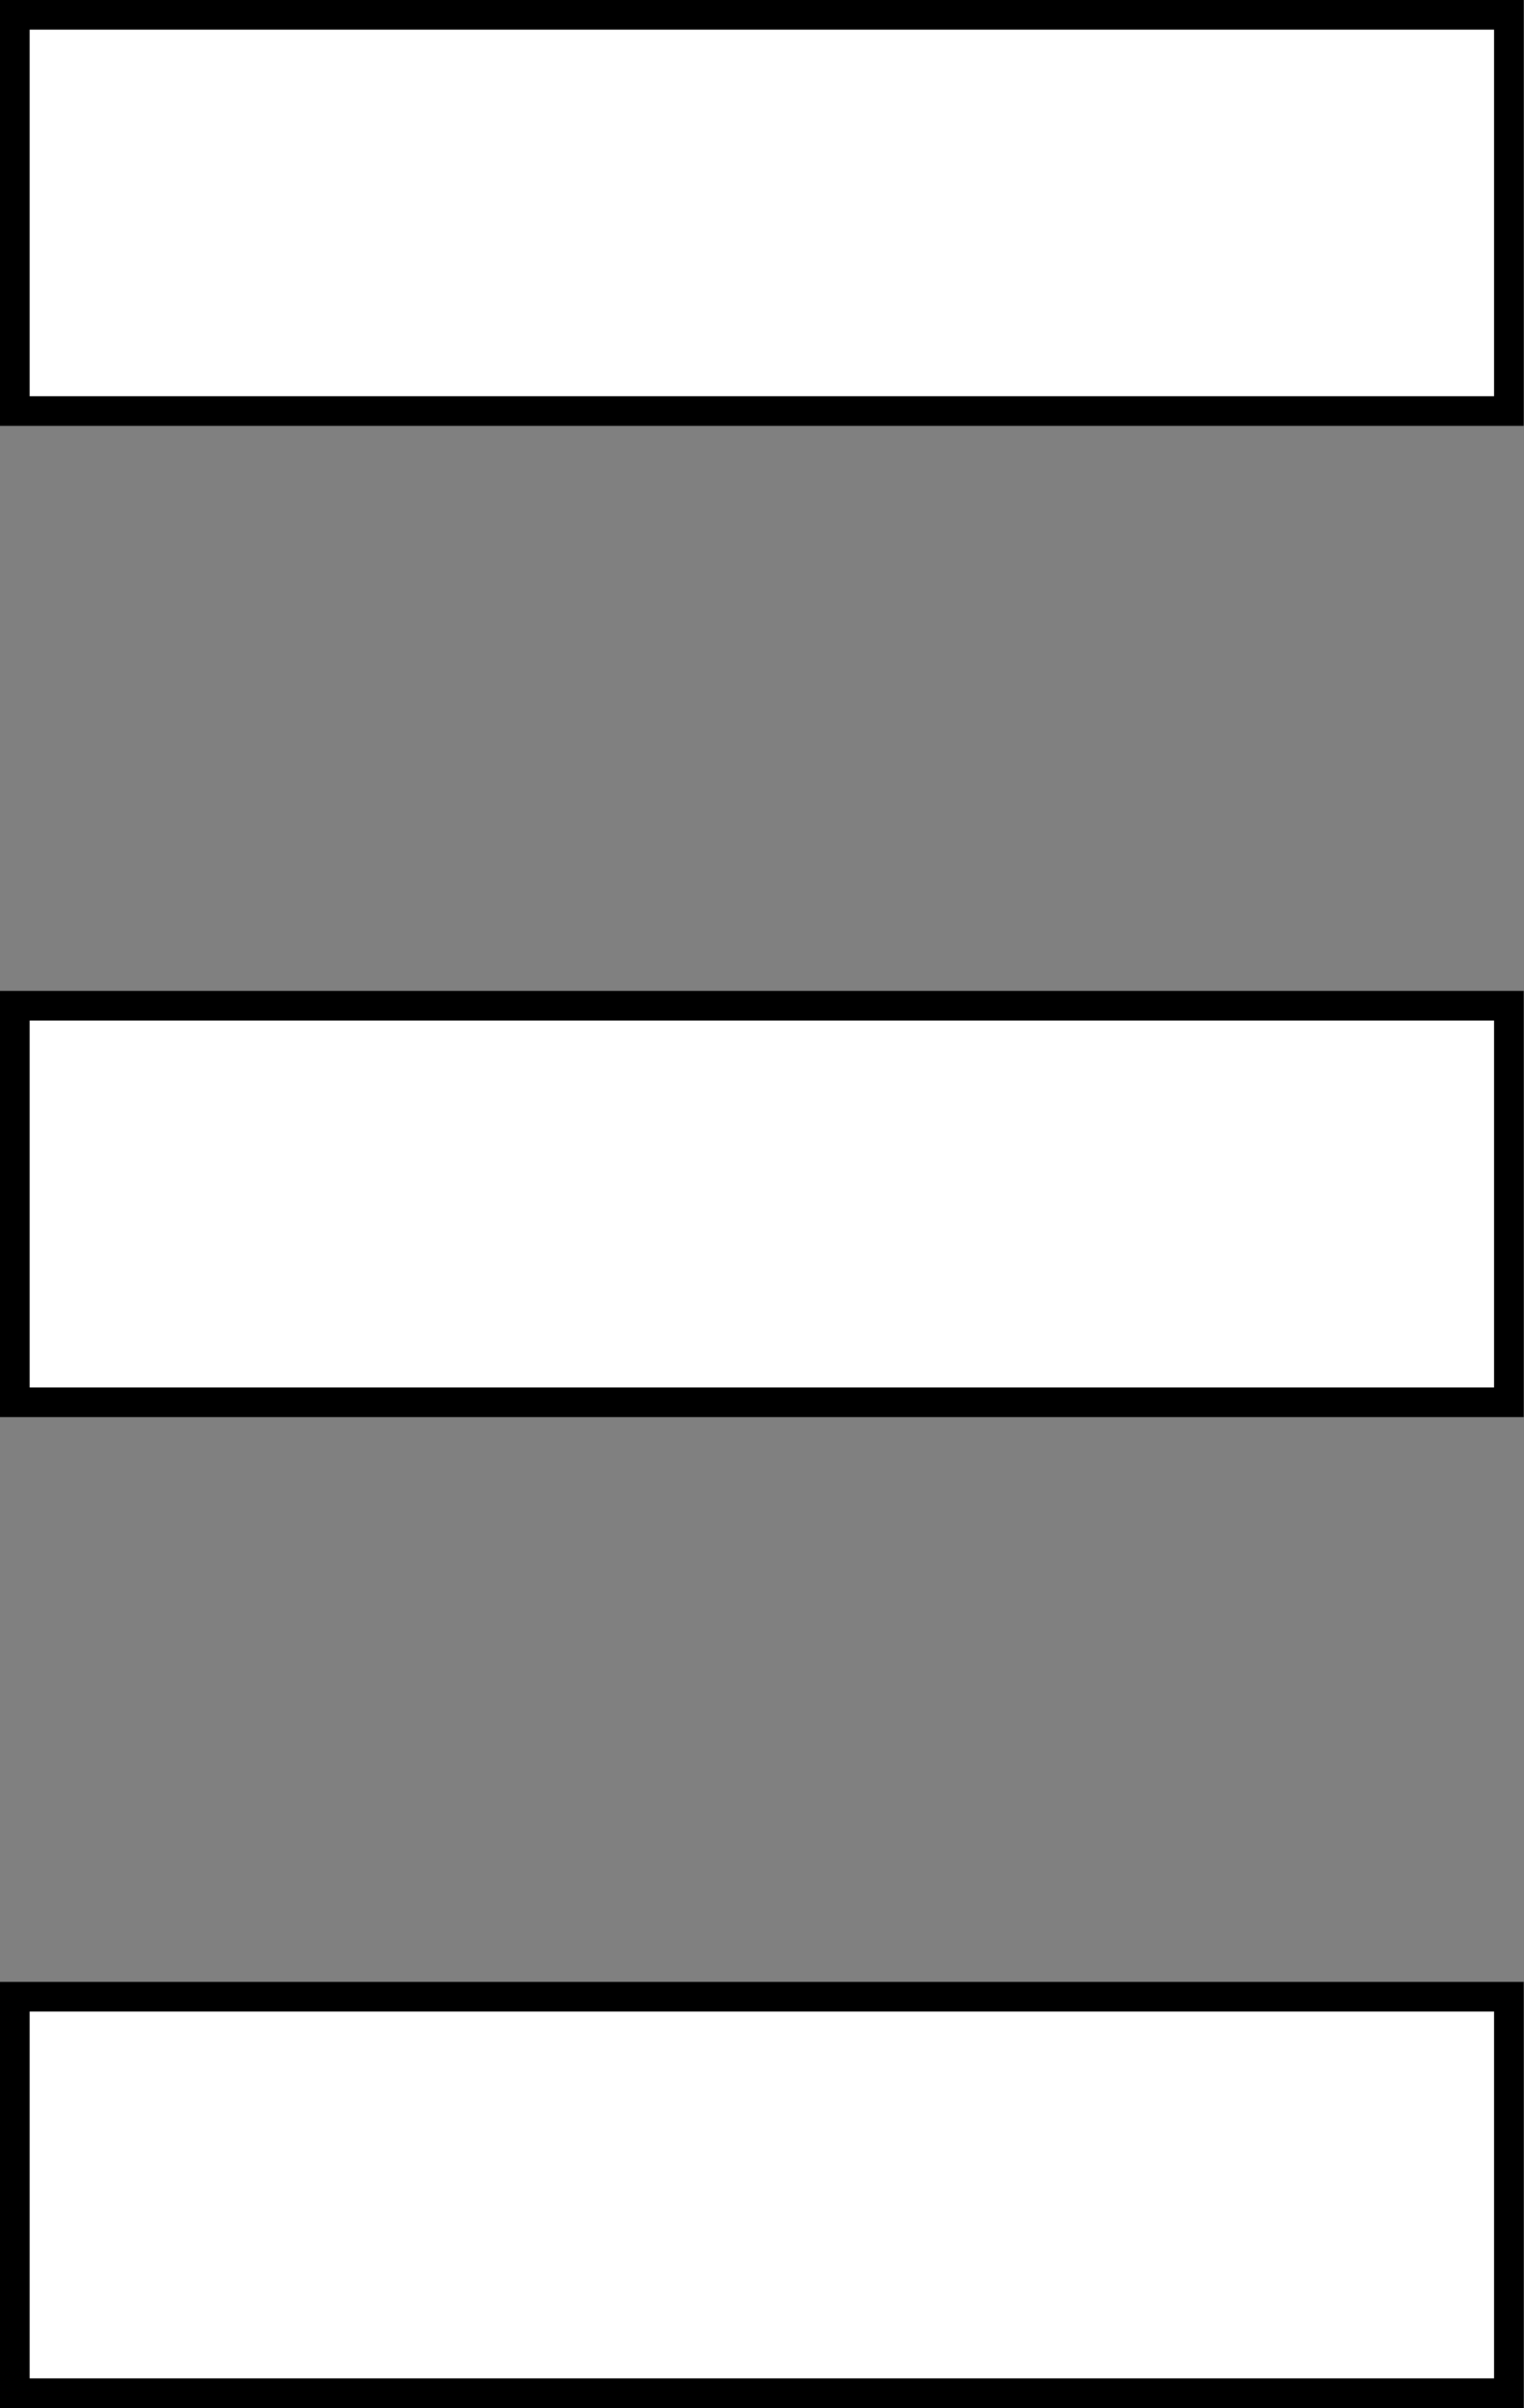 <svg width="51.43" height="81.265" viewBox="0 0 51.43 81.265" fill="none" xmlns="http://www.w3.org/2000/svg" xmlns:xlink="http://www.w3.org/1999/xlink">
	<rect x="0" y="0" width="51.43" height="81.265" fill="#808080" stroke="none"/>
	<desc>
			Created with Pixso.
	</desc>
	<defs/>
	<path id="burger" d="M0.5 80.76L0.5 67.38L50.92 67.38L50.92 80.76L0.5 80.76ZM0.5 47.32L0.5 33.94L27.12 33.94L50.92 33.94L50.92 47.32L0.5 47.32ZM0.5 13.87L0.5 0.5L50.92 0.5L50.92 13.87L0.5 13.87Z" fill="#FFFFFF" fill-opacity="1" fill-rule="nonzero"/>
	<path id="burger" d="M0.5 67.38L50.92 67.38L50.92 80.76L0.5 80.76L0.5 67.38ZM0.5 33.94L27.12 33.94L50.92 33.94L50.92 47.32L0.5 47.32L0.5 33.94ZM0.5 0.5L50.92 0.5L50.92 13.87L0.5 13.87L0.5 0.5Z" stroke="#000000" stroke-opacity="1" stroke-width="1"/>
</svg>
